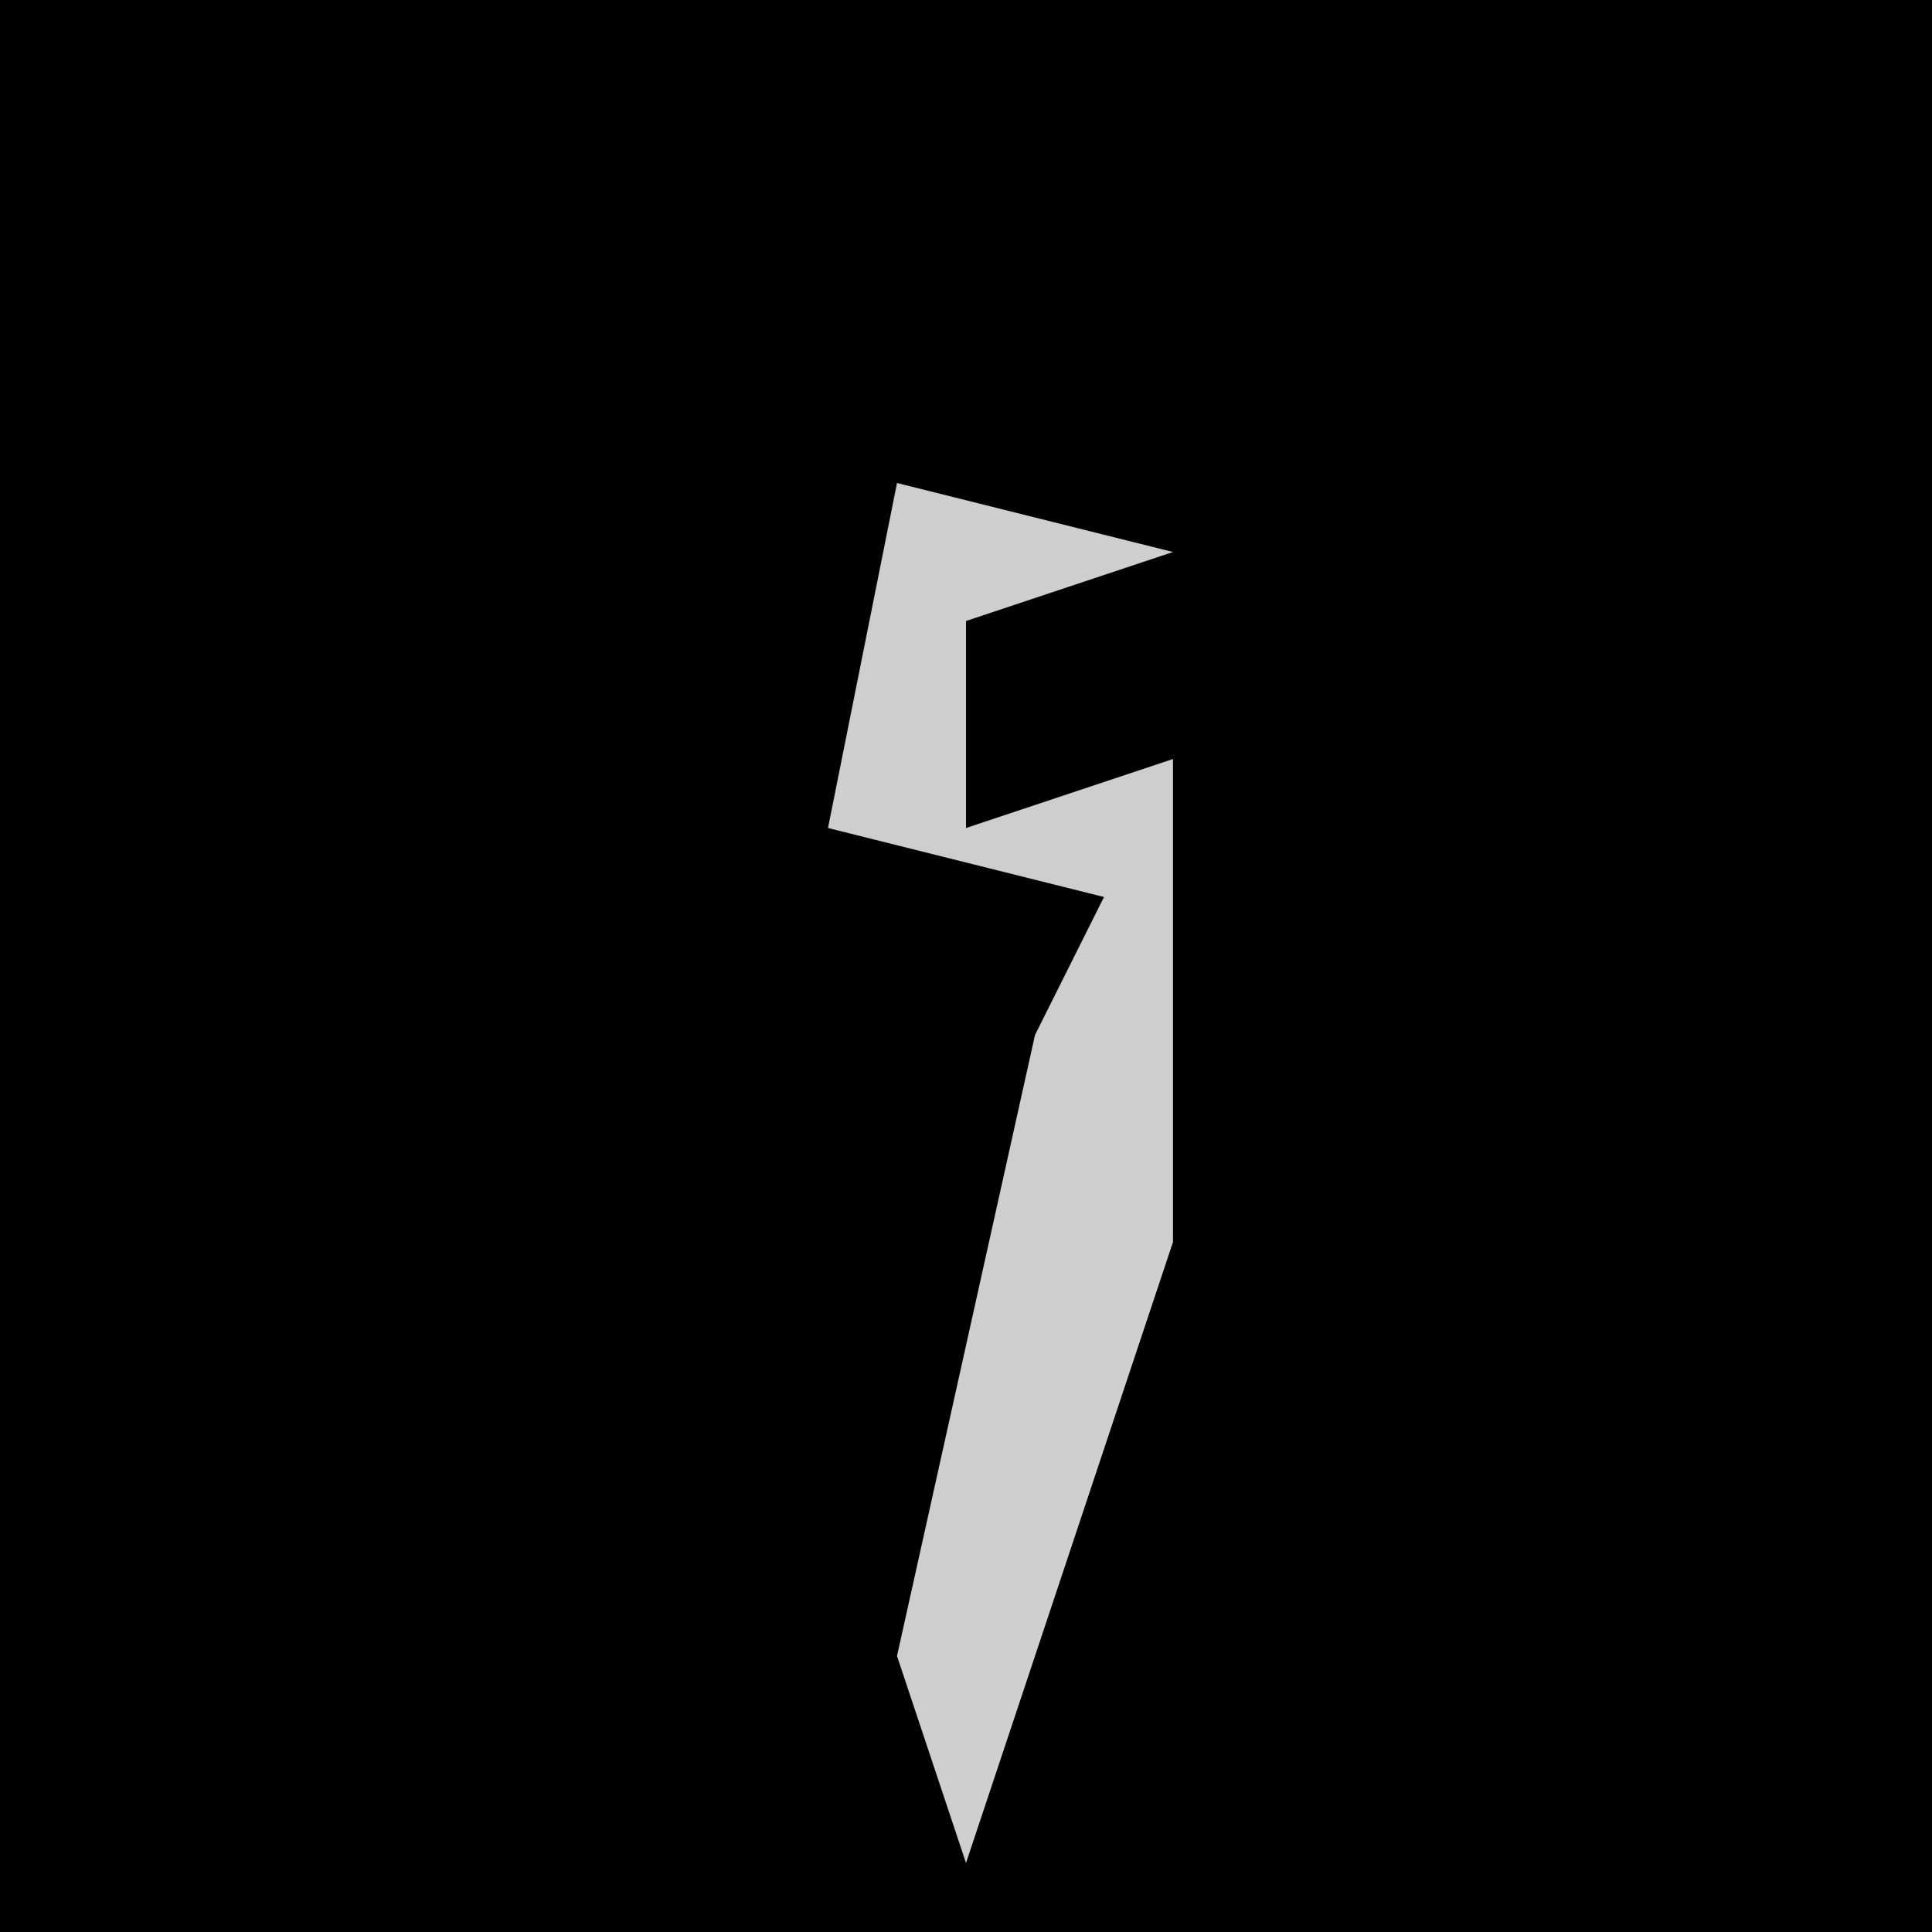 <?xml version="1.0" encoding="UTF-8"?>
<svg version="1.1" xmlns="http://www.w3.org/2000/svg" width="28" height="28">
<path d="M0,0 L28,0 L28,28 L0,28 Z " fill="#010101" transform="translate(0,0)"/>
<path d="M0,0 L4,1 L1,2 L1,5 L4,4 L4,11 L1,20 L0,17 L2,8 L3,6 L-1,5 Z " fill="#CECECE" transform="translate(13,7)"/>
</svg>
